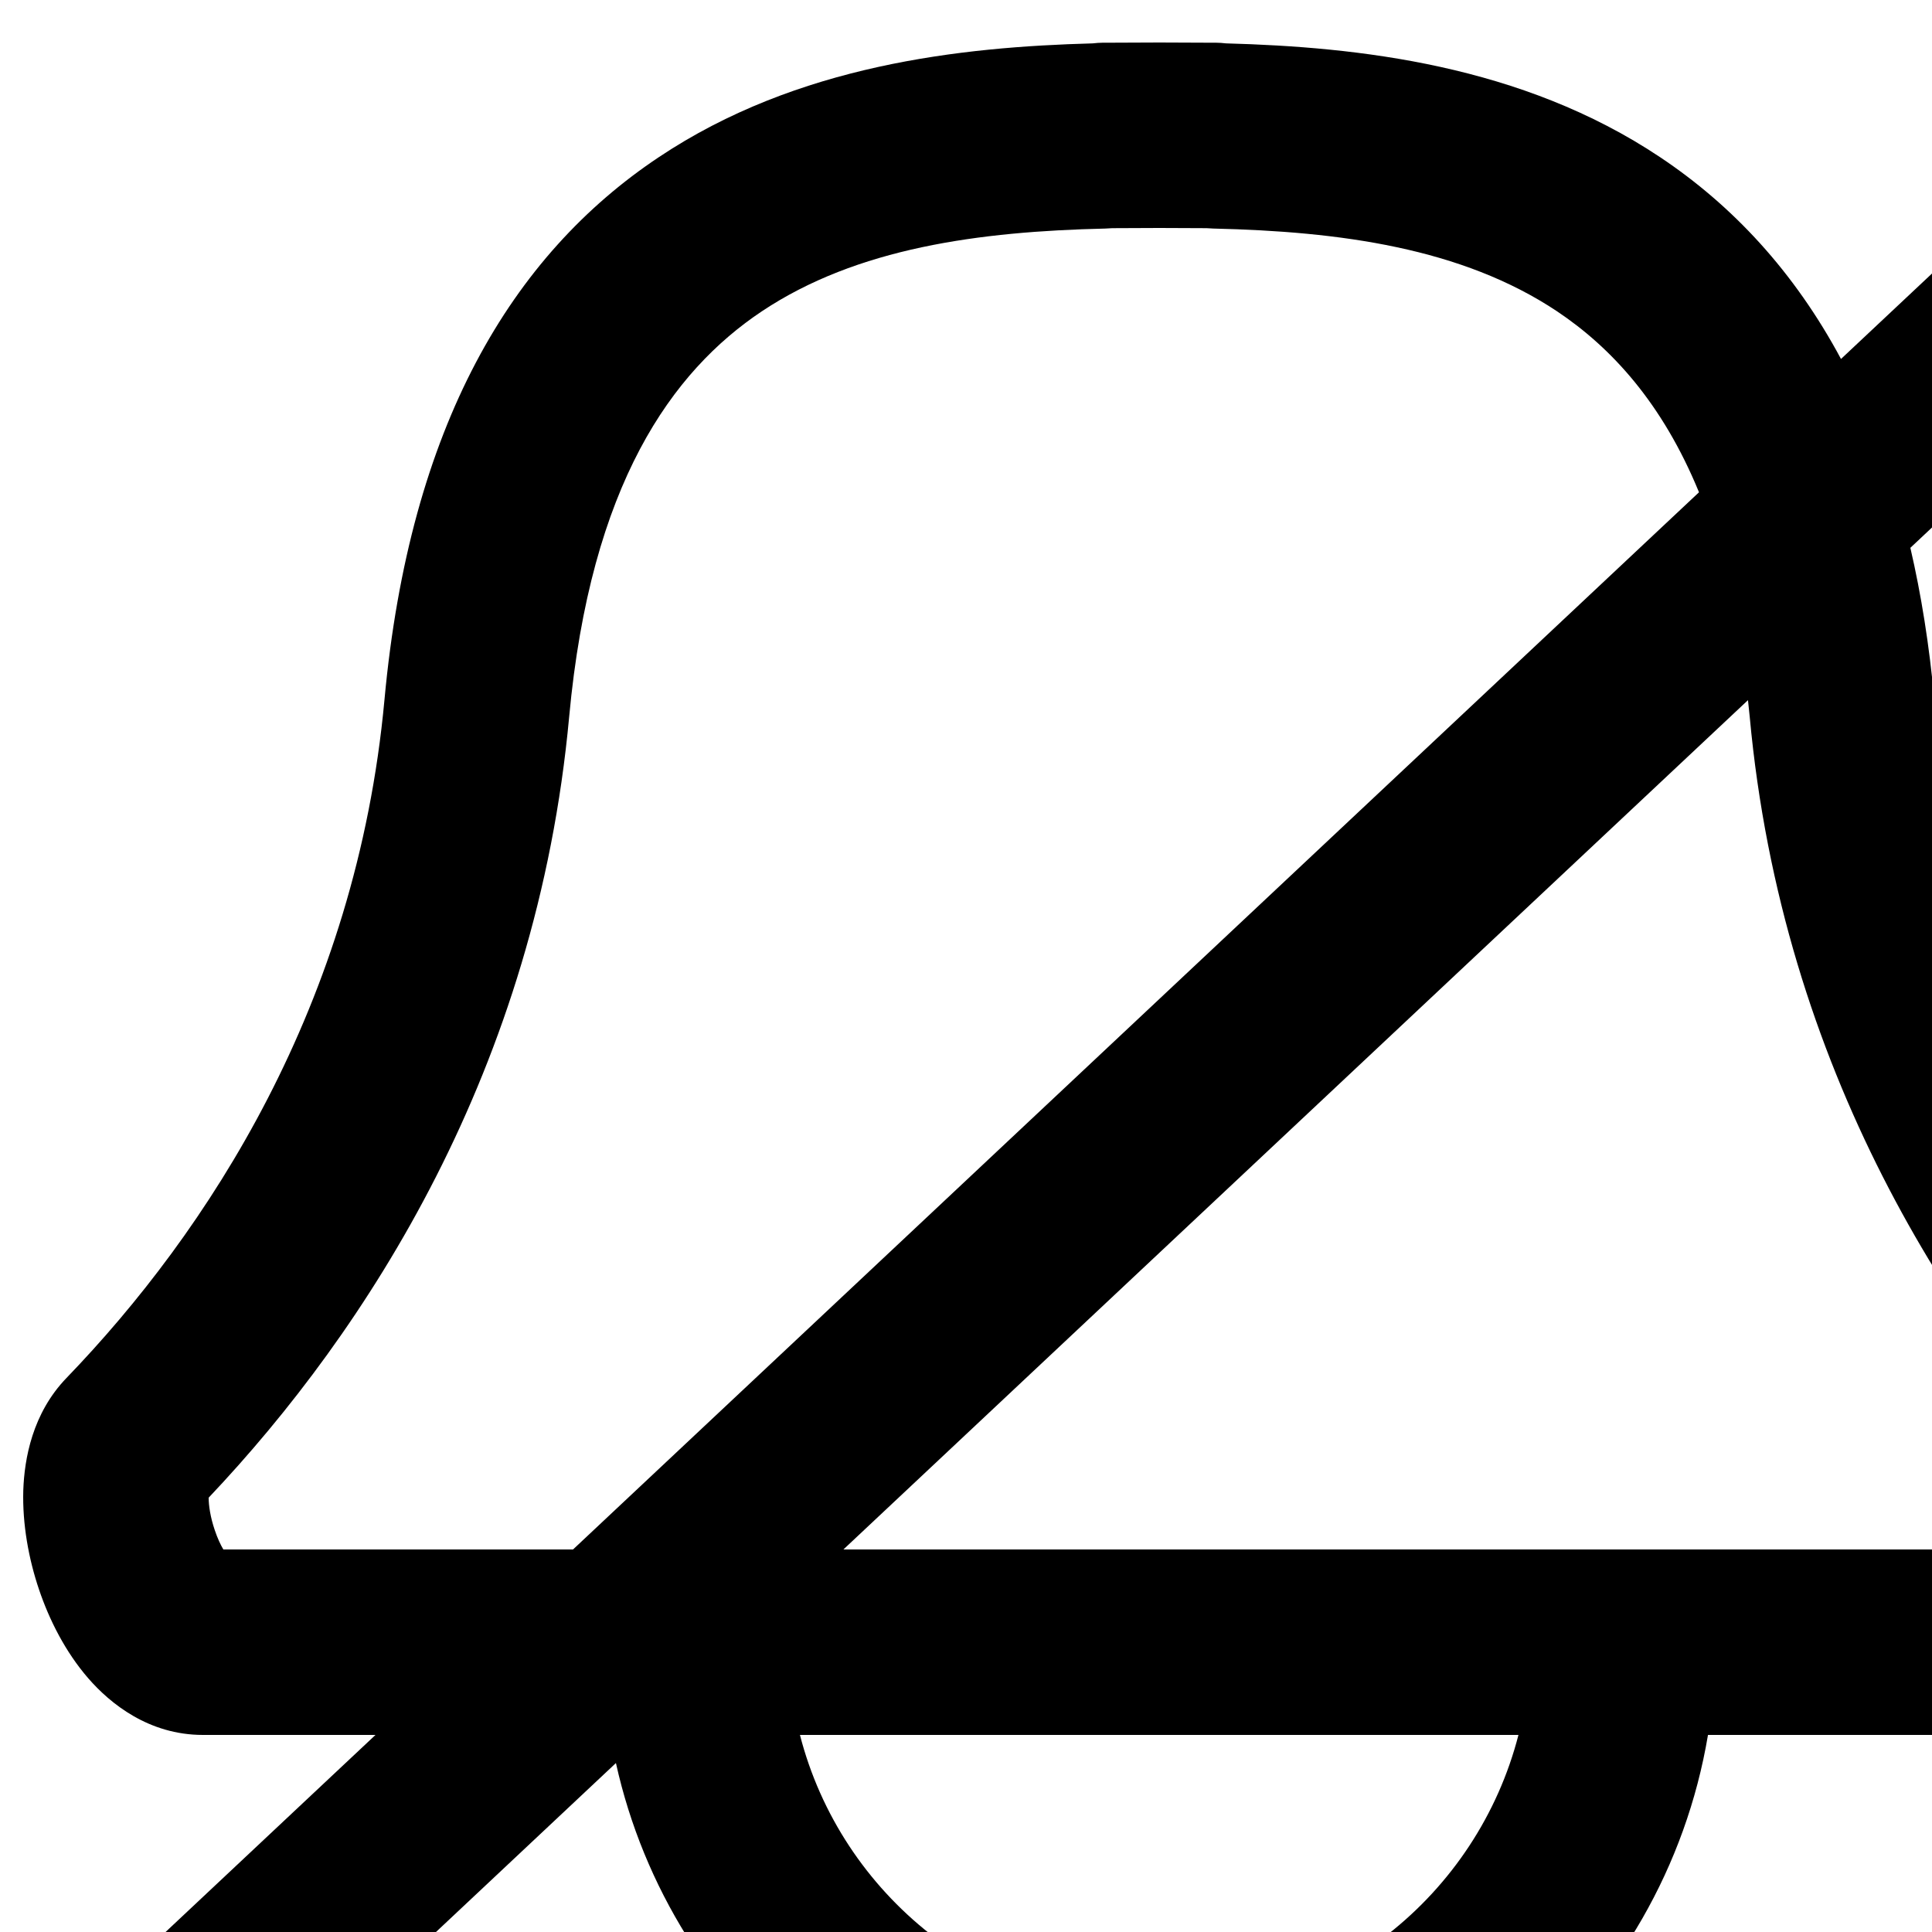 <svg width="20" height="20" viewBox="0 0 20 20" fill="none" xmlns="http://www.w3.org/2000/svg">
    <path fill-rule="evenodd" clip-rule="evenodd"
          d="M12.002 0.44C12.171 0.44 12.335 0.441 12.491 0.442L12.584 0.442C12.621 0.442 12.656 0.445 12.692 0.449C14.054 0.486 15.75 0.669 17.185 1.627C17.936 2.128 18.573 2.812 19.058 3.716L20.946 1.943C21.333 1.58 21.96 1.58 22.346 1.943C22.733 2.306 22.733 2.894 22.346 3.257L19.776 5.671C19.888 6.154 19.972 6.678 20.024 7.244C20.315 10.401 21.86 12.754 23.316 14.265C23.669 14.631 23.753 15.102 23.763 15.429C23.774 15.78 23.707 16.139 23.6 16.455C23.494 16.769 23.327 17.101 23.09 17.374C22.864 17.634 22.465 17.96 21.903 17.96H17.681C17.224 20.684 14.854 22.76 12 22.76C9.249 22.76 6.948 20.831 6.376 18.251L3.1 21.327C2.713 21.69 2.087 21.69 1.7 21.327C1.314 20.965 1.314 20.376 1.7 20.013L3.887 17.96H2.101C1.539 17.96 1.14 17.634 0.914 17.374C0.677 17.101 0.51 16.769 0.404 16.455C0.297 16.139 0.231 15.78 0.241 15.429C0.252 15.102 0.335 14.631 0.688 14.265C2.145 12.754 3.689 10.401 3.98 7.244C4.241 4.408 5.296 2.643 6.82 1.627C8.254 0.669 9.95 0.486 11.312 0.449C11.348 0.445 11.383 0.442 11.42 0.442L11.513 0.442L12.002 0.44ZM8.281 17.96C8.707 19.616 10.211 20.84 12 20.84C13.79 20.84 15.293 19.616 15.719 17.96H8.281ZM16.119 3.223C16.678 3.597 17.208 4.17 17.588 5.096L5.932 16.04H2.312C2.283 15.991 2.251 15.923 2.223 15.839C2.178 15.707 2.16 15.586 2.16 15.504C3.8 13.771 5.556 11.063 5.892 7.42C6.114 5.01 6.958 3.843 7.886 3.223C8.871 2.566 10.135 2.396 11.443 2.366C11.467 2.365 11.492 2.364 11.515 2.362L11.522 2.362C11.68 2.361 11.839 2.36 12.001 2.36H12.003C12.165 2.36 12.324 2.361 12.482 2.362L12.489 2.362C12.512 2.364 12.537 2.365 12.561 2.366C13.87 2.396 15.133 2.566 16.119 3.223ZM21.692 16.04H8.731L18.095 7.248C18.101 7.305 18.107 7.362 18.113 7.42C18.448 11.063 20.204 13.771 21.844 15.504C21.844 15.586 21.826 15.707 21.782 15.839C21.753 15.923 21.721 15.991 21.692 16.04Z"
          fill="currentColor"/>
</svg>
